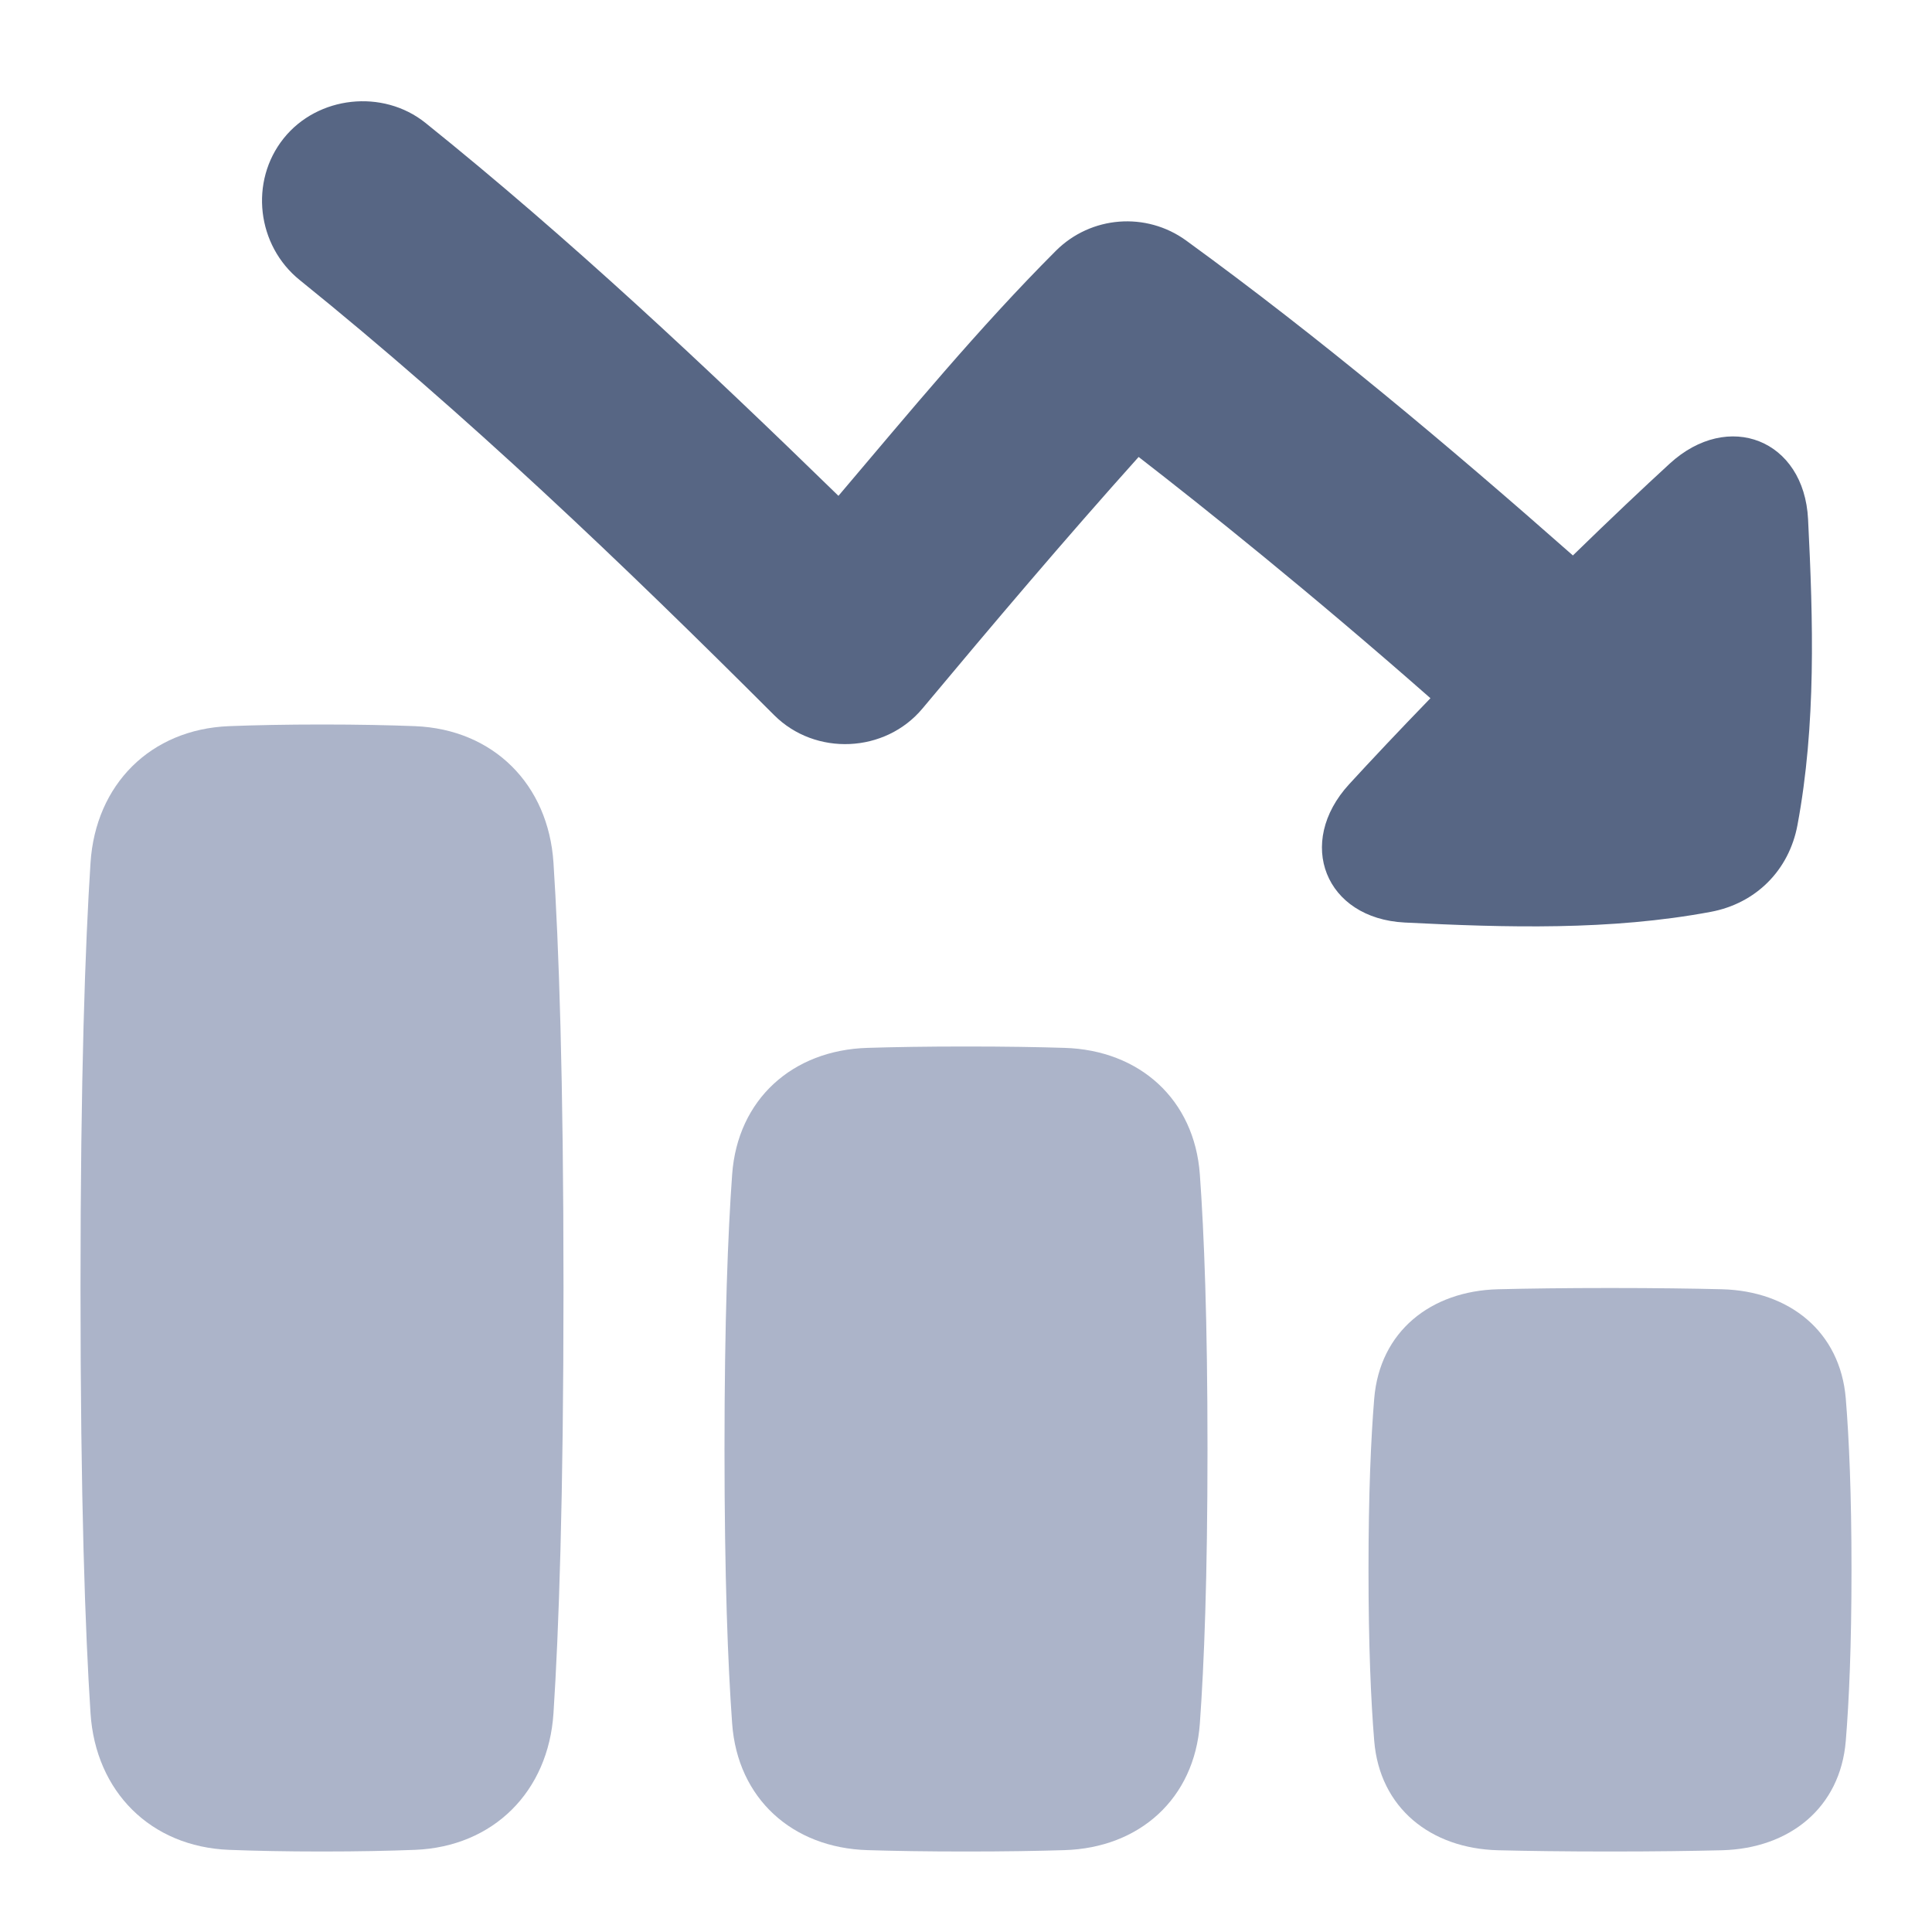 <svg width="48" height="48" viewBox="0 0 48 48" fill="none" xmlns="http://www.w3.org/2000/svg">
<path d="M42.781 45.969C44.454 45.926 45.721 44.92 45.858 43.252C45.94 42.253 46 40.88 46 39C46 37.12 45.94 35.747 45.858 34.748C45.721 33.08 44.454 32.074 42.781 32.031C42.049 32.013 41.134 32 40 32C38.866 32 37.951 32.013 37.219 32.031C35.546 32.074 34.279 33.08 34.142 34.748C34.06 35.747 34 37.12 34 39C34 40.88 34.06 42.253 34.142 43.252C34.279 44.92 35.546 45.926 37.219 45.969C37.951 45.987 38.866 46 40 46C41.134 46 42.049 45.987 42.781 45.969Z" fill="#ACB4C9"/>
<path d="M10.309 45.959C12.258 45.882 13.625 44.511 13.751 42.565C13.882 40.546 14 37.267 14 32C14 26.733 13.882 23.454 13.751 21.435C13.625 19.489 12.258 18.118 10.309 18.041C9.666 18.016 8.902 18 8 18C7.098 18 6.334 18.016 5.691 18.041C3.742 18.118 2.375 19.489 2.249 21.435C2.118 23.454 2 26.733 2 32C2 37.267 2.118 40.546 2.249 42.565C2.375 44.511 3.742 45.882 5.691 45.959C6.334 45.984 7.098 46 8 46C8.902 46 9.666 45.984 10.309 45.959Z" fill="#ACB4C9"/>
<path d="M26.447 45.966C28.315 45.91 29.676 44.684 29.81 42.82C29.916 41.355 30 39.187 30 36C30 32.813 29.916 30.645 29.81 29.18C29.676 27.316 28.315 26.09 26.447 26.034C25.776 26.013 24.967 26 24 26C23.033 26 22.224 26.013 21.553 26.034C19.685 26.09 18.324 27.316 18.19 29.18C18.084 30.645 18 32.813 18 36C18 39.187 18.084 41.355 18.19 42.82C18.324 44.684 19.685 45.91 21.553 45.966C22.224 45.987 23.033 46 24 46C24.967 46 25.776 45.987 26.447 45.966Z" fill="#ACB4C9"/>
<path d="M7.048 3.437C7.894 2.38 9.513 2.206 10.569 3.052C14.158 5.936 17.536 9.109 20.831 12.319C22.584 10.254 24.317 8.148 26.233 6.231C27.103 5.362 28.476 5.254 29.471 5.977C32.808 8.403 35.986 11.073 39.078 13.8C40.024 12.879 40.819 12.128 41.483 11.519C42.941 10.181 44.822 10.924 44.921 12.9C45.048 15.422 45.123 18.01 44.657 20.501C44.447 21.623 43.624 22.446 42.502 22.655C40.011 23.121 37.422 23.047 34.9 22.92C32.924 22.82 32.182 20.941 33.52 19.483C34.07 18.883 34.736 18.176 35.539 17.347C32.521 14.694 29.912 12.61 28.289 11.353C26.456 13.396 24.681 15.493 22.921 17.6C21.994 18.713 20.257 18.791 19.233 17.767C15.471 14.006 11.592 10.303 7.448 6.959C6.383 6.103 6.19 4.51 7.048 3.437Z" fill="#576684"/>
</svg>
